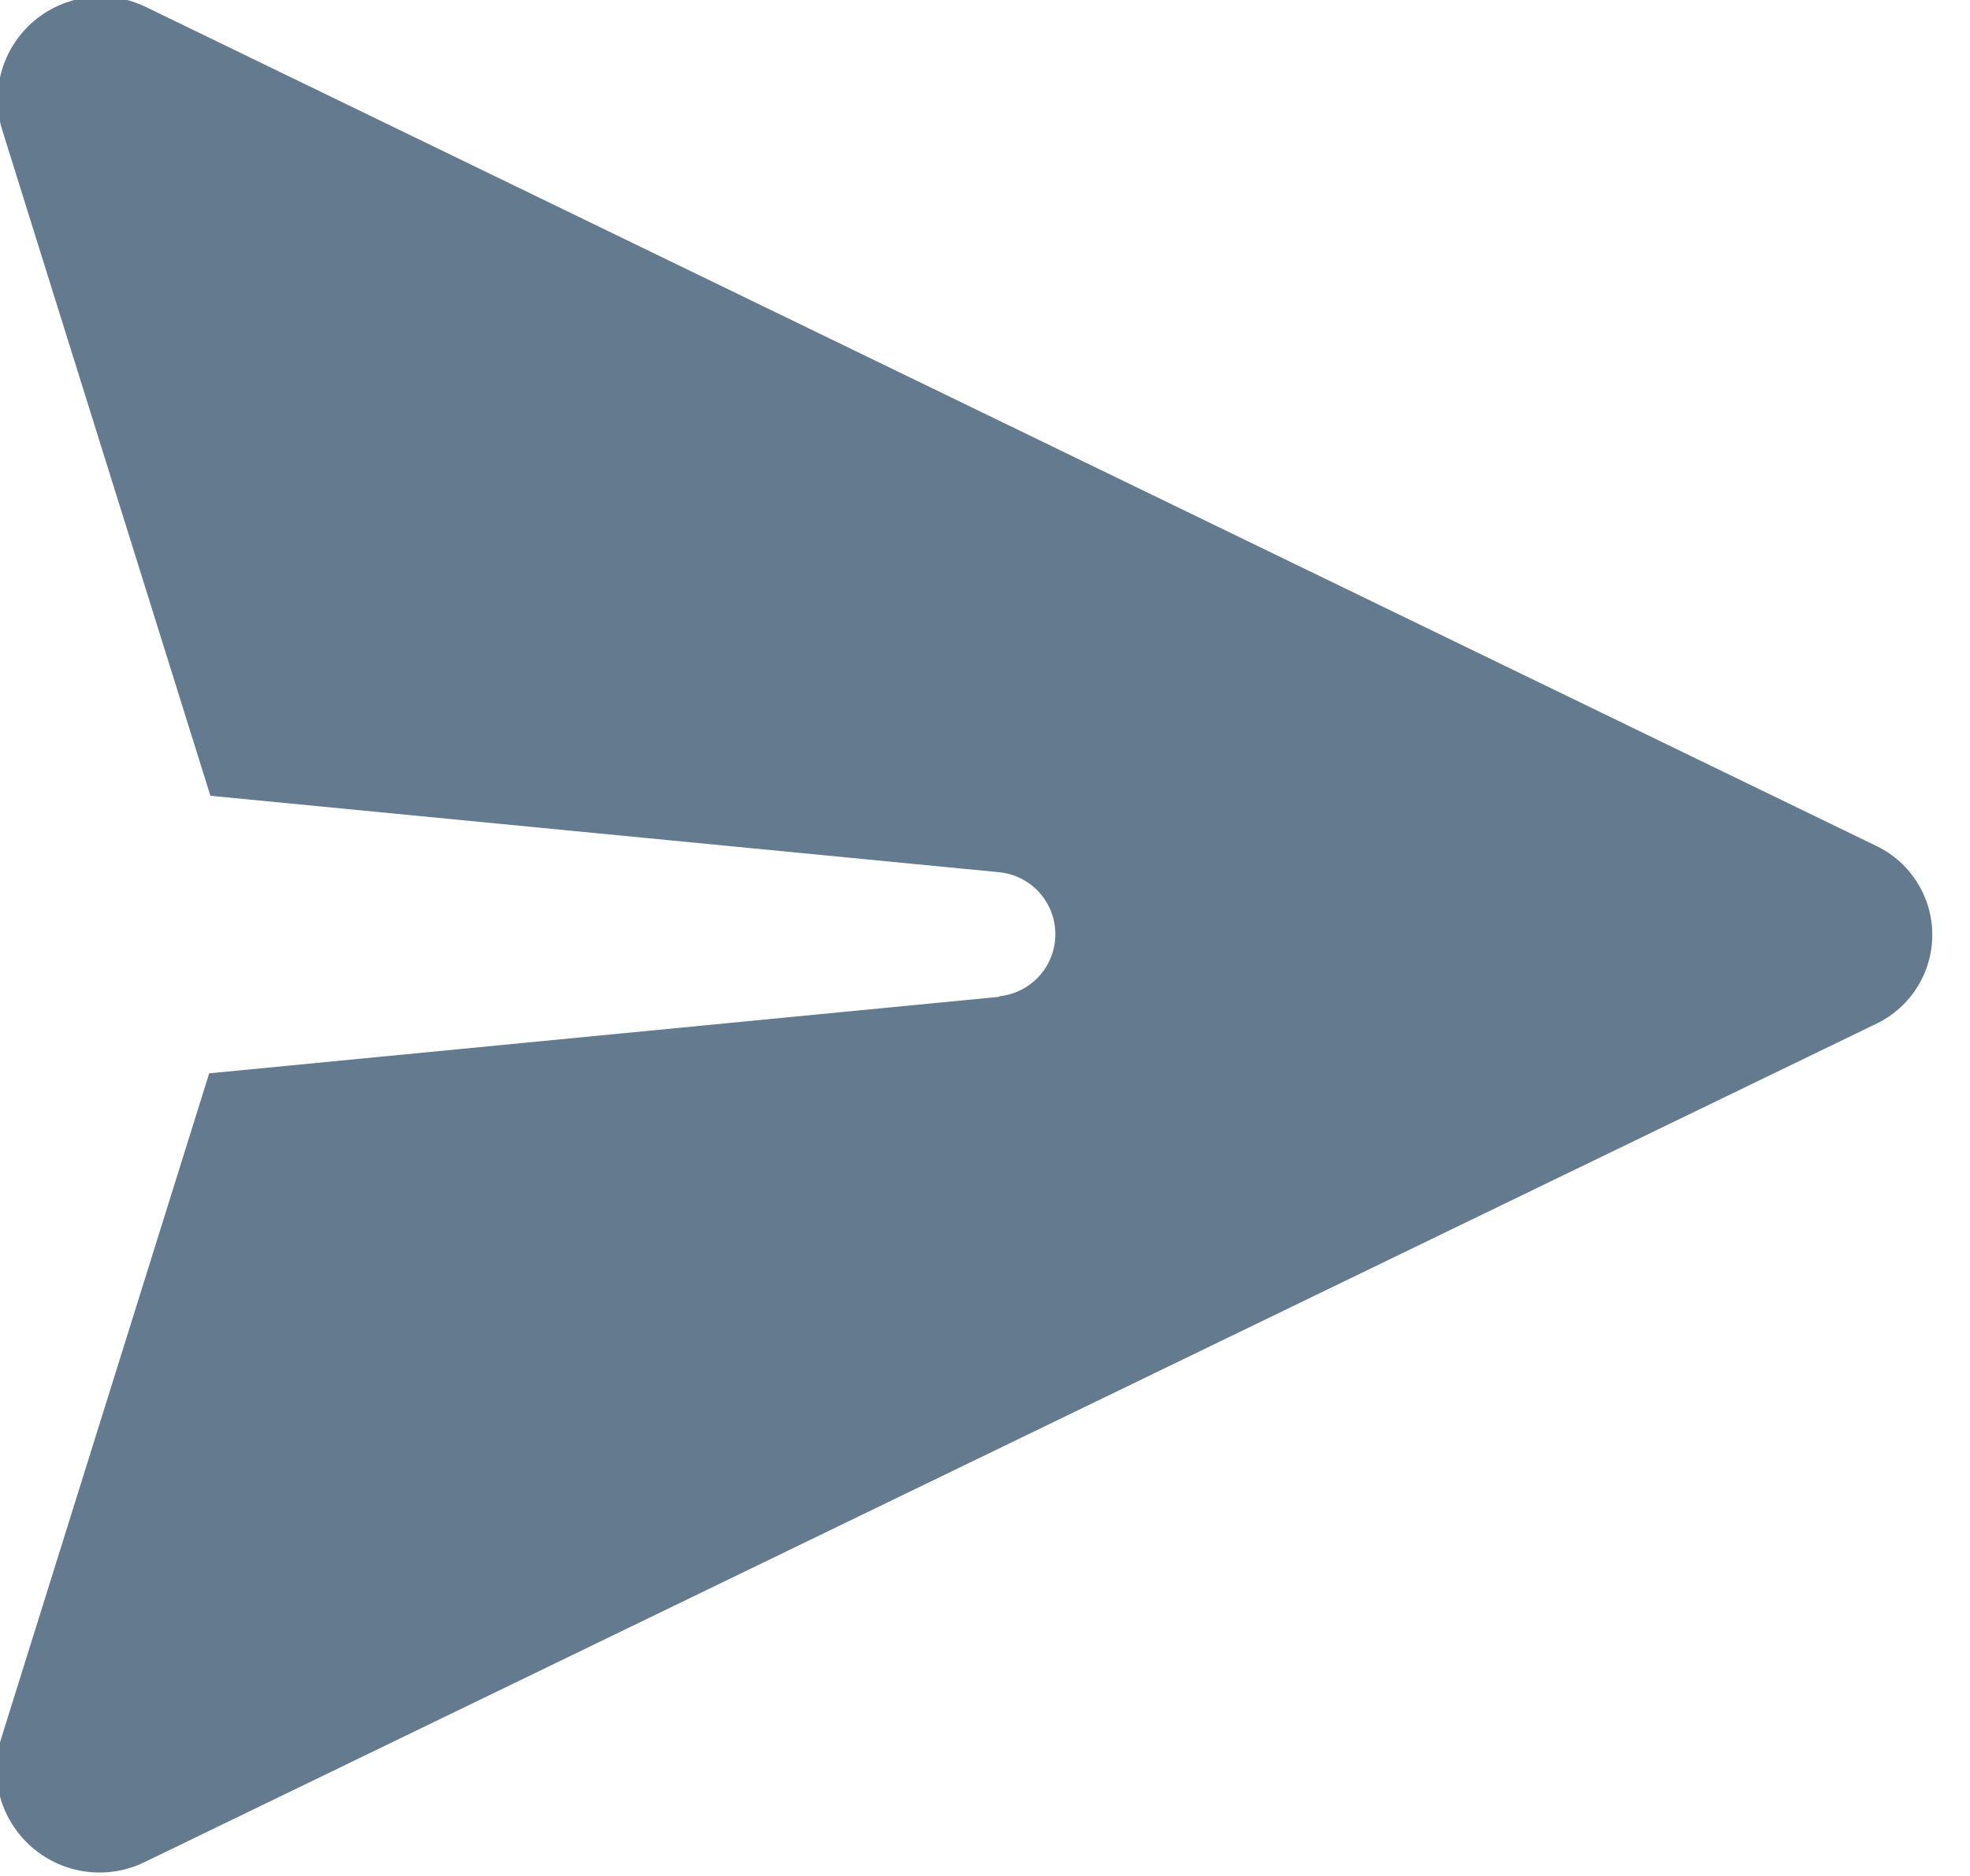 <?xml version="1.0" encoding="UTF-8"?>
<svg width="21px" height="20px" viewBox="0 0 21 20" version="1.1" xmlns="http://www.w3.org/2000/svg" xmlns:xlink="http://www.w3.org/1999/xlink">
    <!-- Generator: Sketch 60 (88103) - https://sketch.com -->
    <title>Path</title>
    <desc>Created with Sketch.</desc>
    <g id="Page-1" stroke="none" stroke-width="1" fill="none" fill-rule="evenodd">
        <g id="send" transform="translate(-1, -1)" fill="#647A8E" fill-rule="nonzero">
            <path d="M11.655,11.627 L3.23,12.443 L1.013,19.533 C0.88,19.952 1.01,20.41 1.344,20.697 C1.677,20.984 2.149,21.045 2.544,20.851 L21.008,11.911 C21.369,11.735 21.598,11.368 21.598,10.966 C21.598,10.565 21.369,10.198 21.008,10.022 L2.556,1.075 C2.162,0.882 1.69,0.943 1.356,1.229 C1.023,1.516 0.893,1.974 1.026,2.393 L3.243,9.484 L11.652,10.299 C11.992,10.333 12.25,10.619 12.25,10.96 C12.25,11.301 11.992,11.587 11.652,11.621 L11.655,11.627 Z" id="Path"></path>
        </g>
    </g>
</svg>